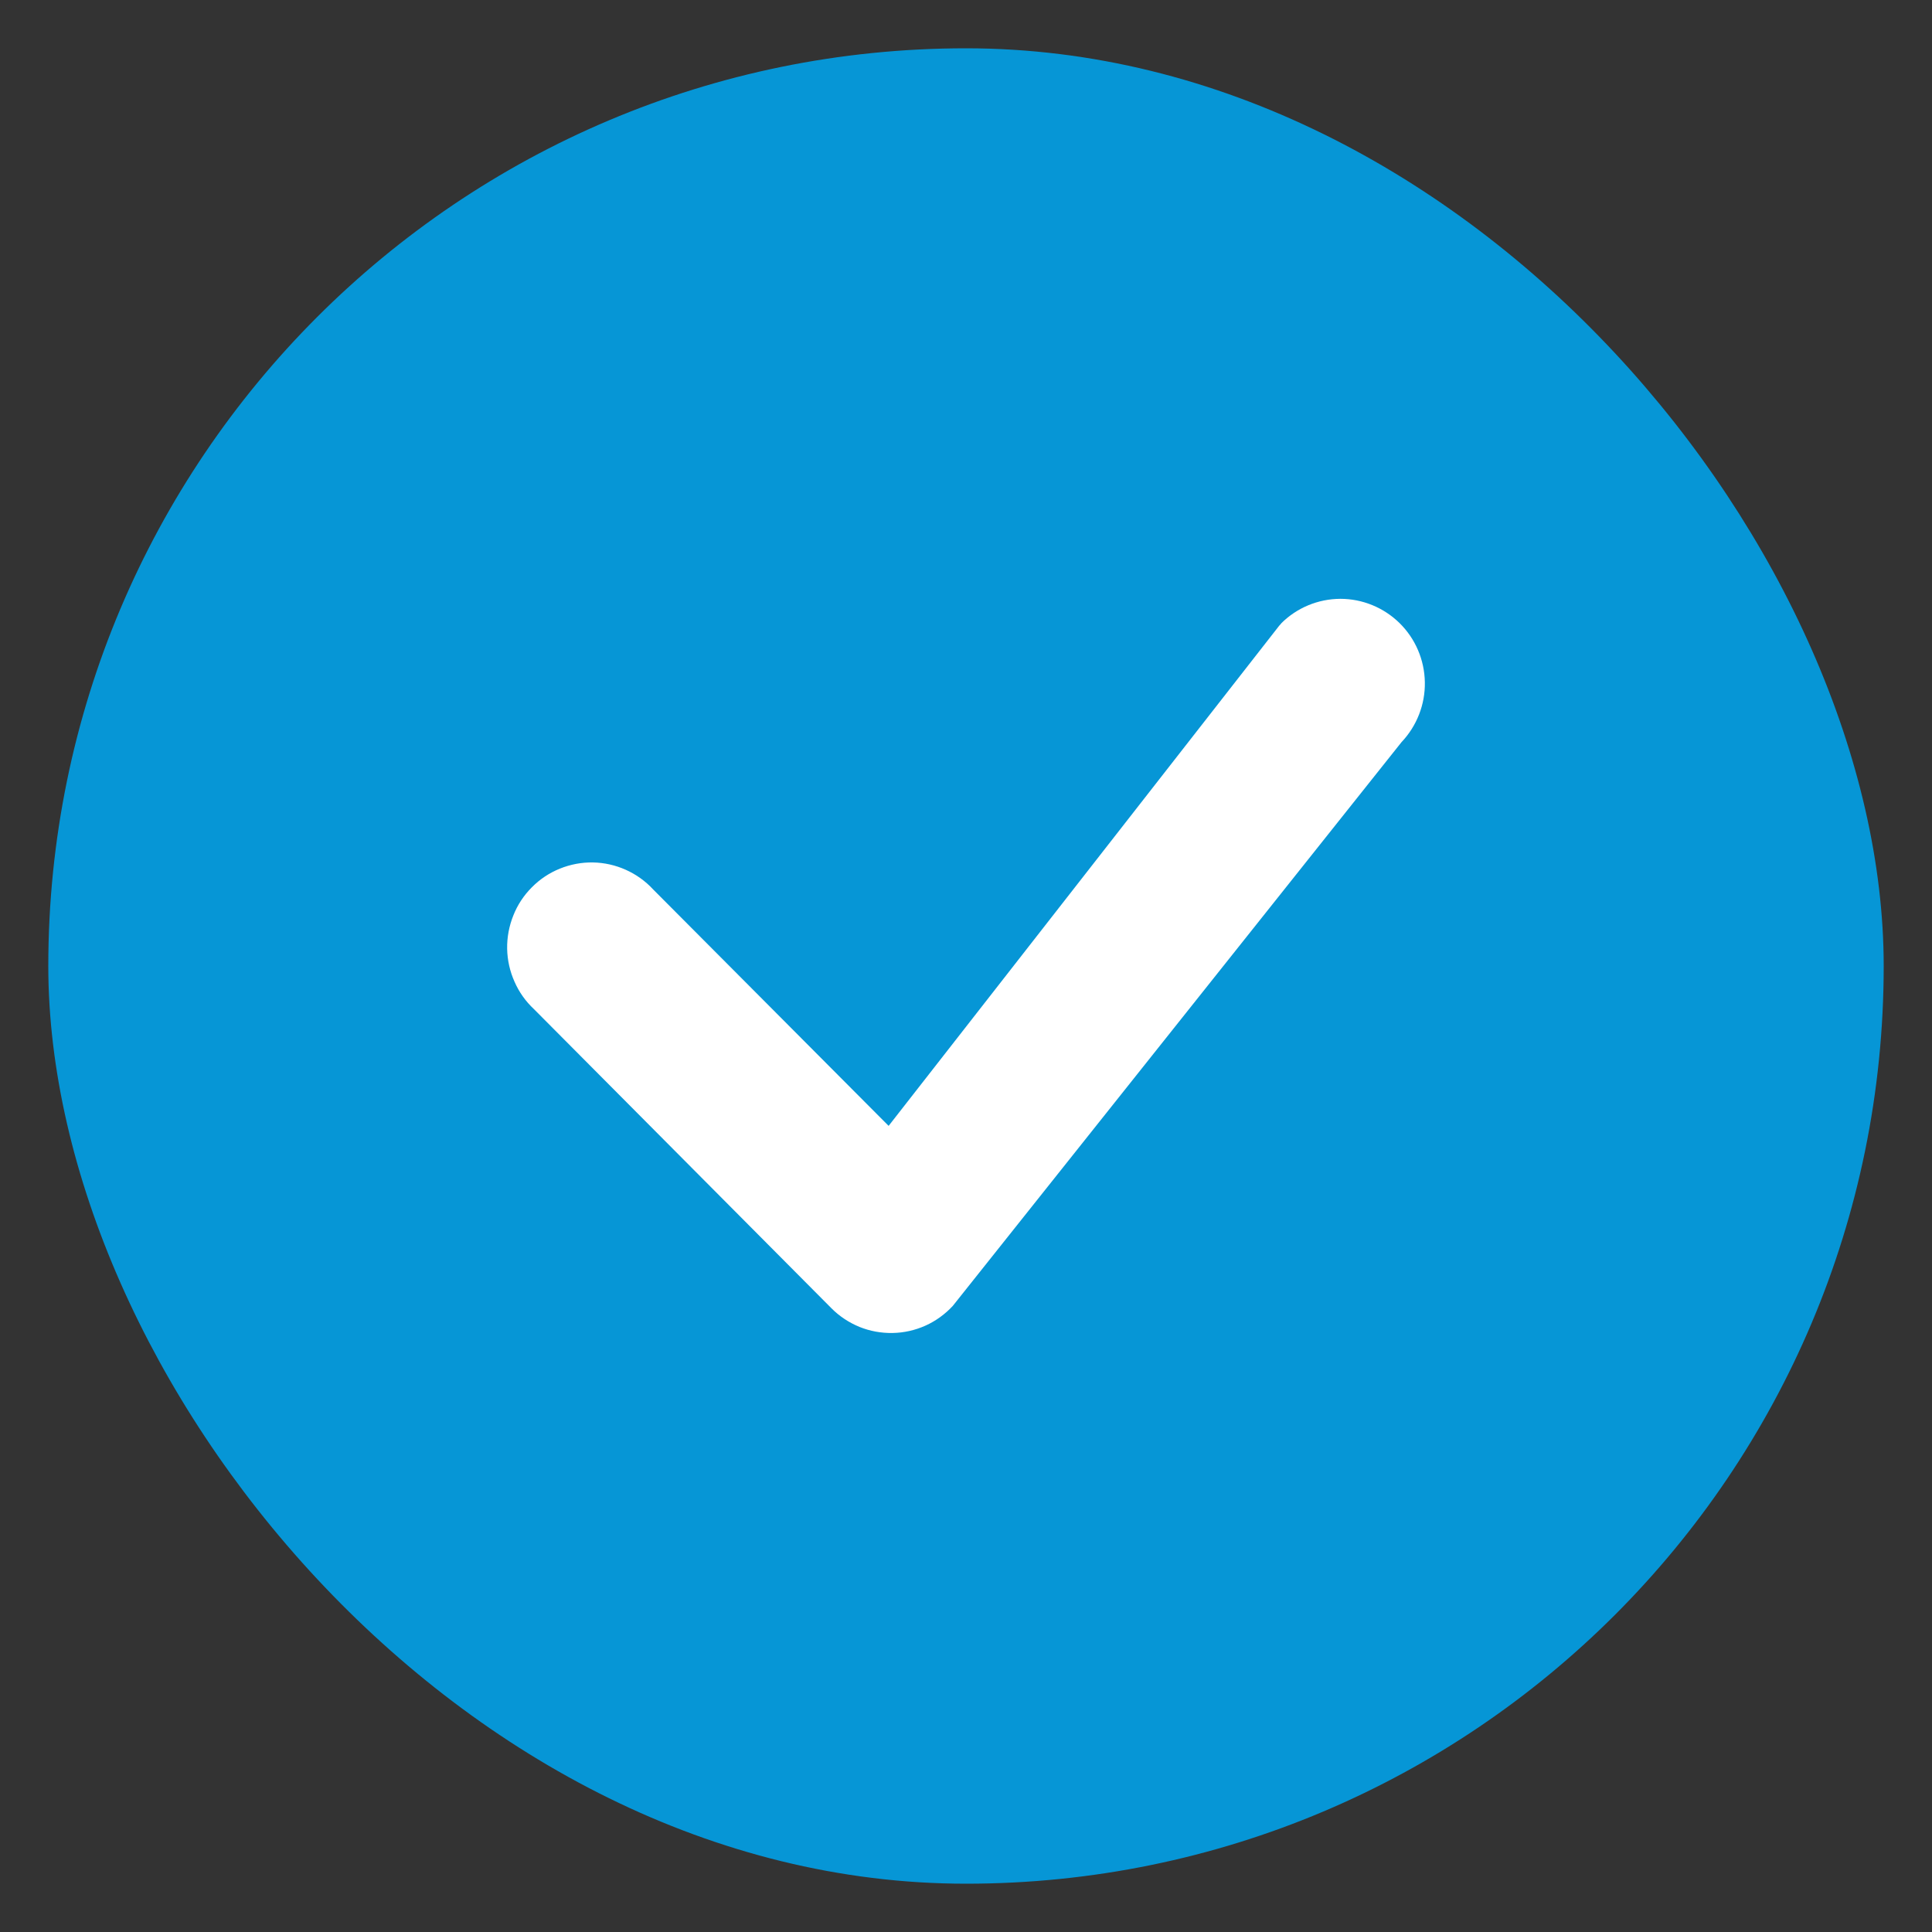 <svg width="20" height="20" viewBox="0 0 20 20" fill="none" xmlns="http://www.w3.org/2000/svg">
    <rect x="0" y="0" width="20" height="20" fill="#333333" stroke="none"/>
    <rect x="0.5" y="0.5" width="19" height="19" rx="9.5" fill="#0696D6"/>
    <path fill-rule="evenodd" clip-rule="evenodd"
          d="M13.263 6.453C13.425 6.291 13.645 6.2 13.875 6.199C14.104 6.199 14.324 6.289 14.488 6.45C14.652 6.611 14.746 6.831 14.75 7.062C14.754 7.292 14.667 7.515 14.509 7.682L9.863 13.519C9.783 13.605 9.687 13.675 9.58 13.723C9.473 13.771 9.357 13.797 9.24 13.799C9.122 13.801 9.006 13.78 8.897 13.736C8.788 13.691 8.689 13.626 8.606 13.542L5.528 10.447C5.442 10.367 5.373 10.27 5.326 10.162C5.278 10.055 5.252 9.938 5.25 9.821C5.248 9.703 5.27 9.586 5.314 9.477C5.357 9.367 5.423 9.268 5.506 9.185C5.589 9.101 5.687 9.036 5.796 8.992C5.905 8.948 6.021 8.926 6.138 8.928C6.255 8.93 6.371 8.956 6.478 9.004C6.585 9.052 6.682 9.121 6.761 9.207L9.199 11.655L13.241 6.479C13.248 6.47 13.255 6.462 13.264 6.453H13.263Z"
          fill="white"/>
</svg>
